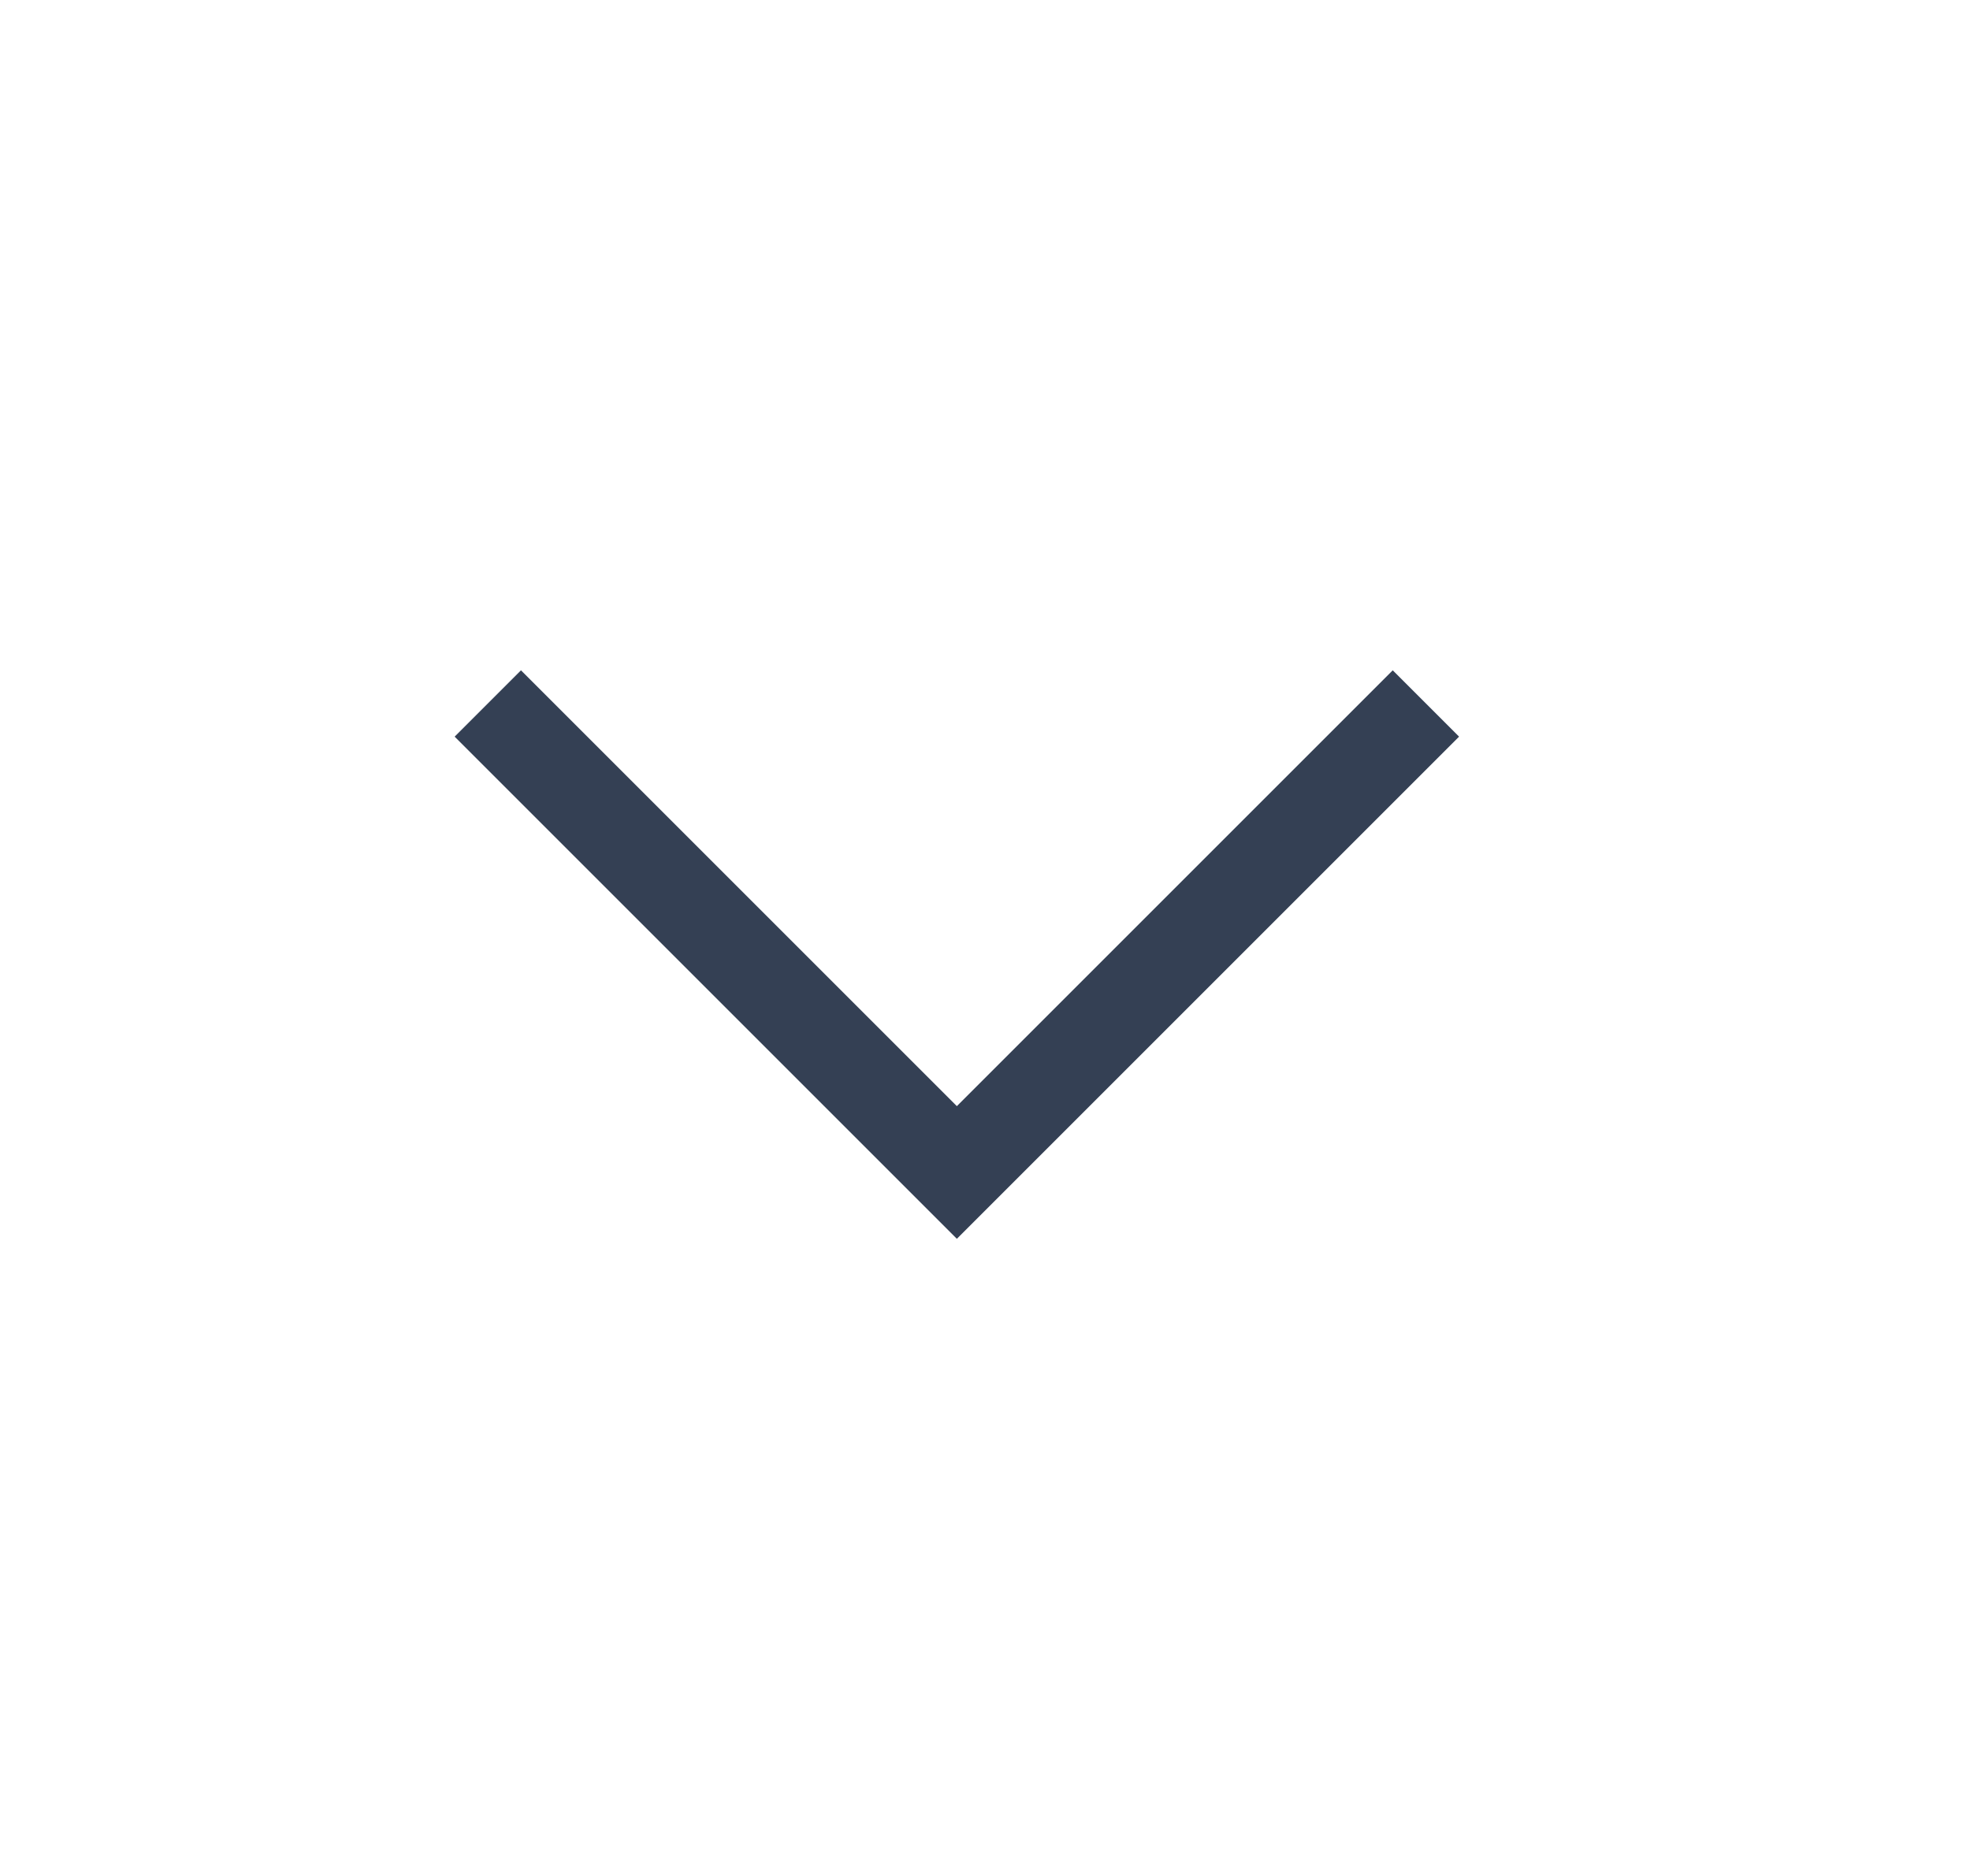 <svg width="21" height="20" viewBox="0 0 21 20" fill="none" xmlns="http://www.w3.org/2000/svg">
<path d="M5.2 7.5L10.2 12.5L15.2 7.5" stroke="#344054" strokeWidth="1.67" strokeLinecap="round" strokeLinejoin="round"/>
</svg>
